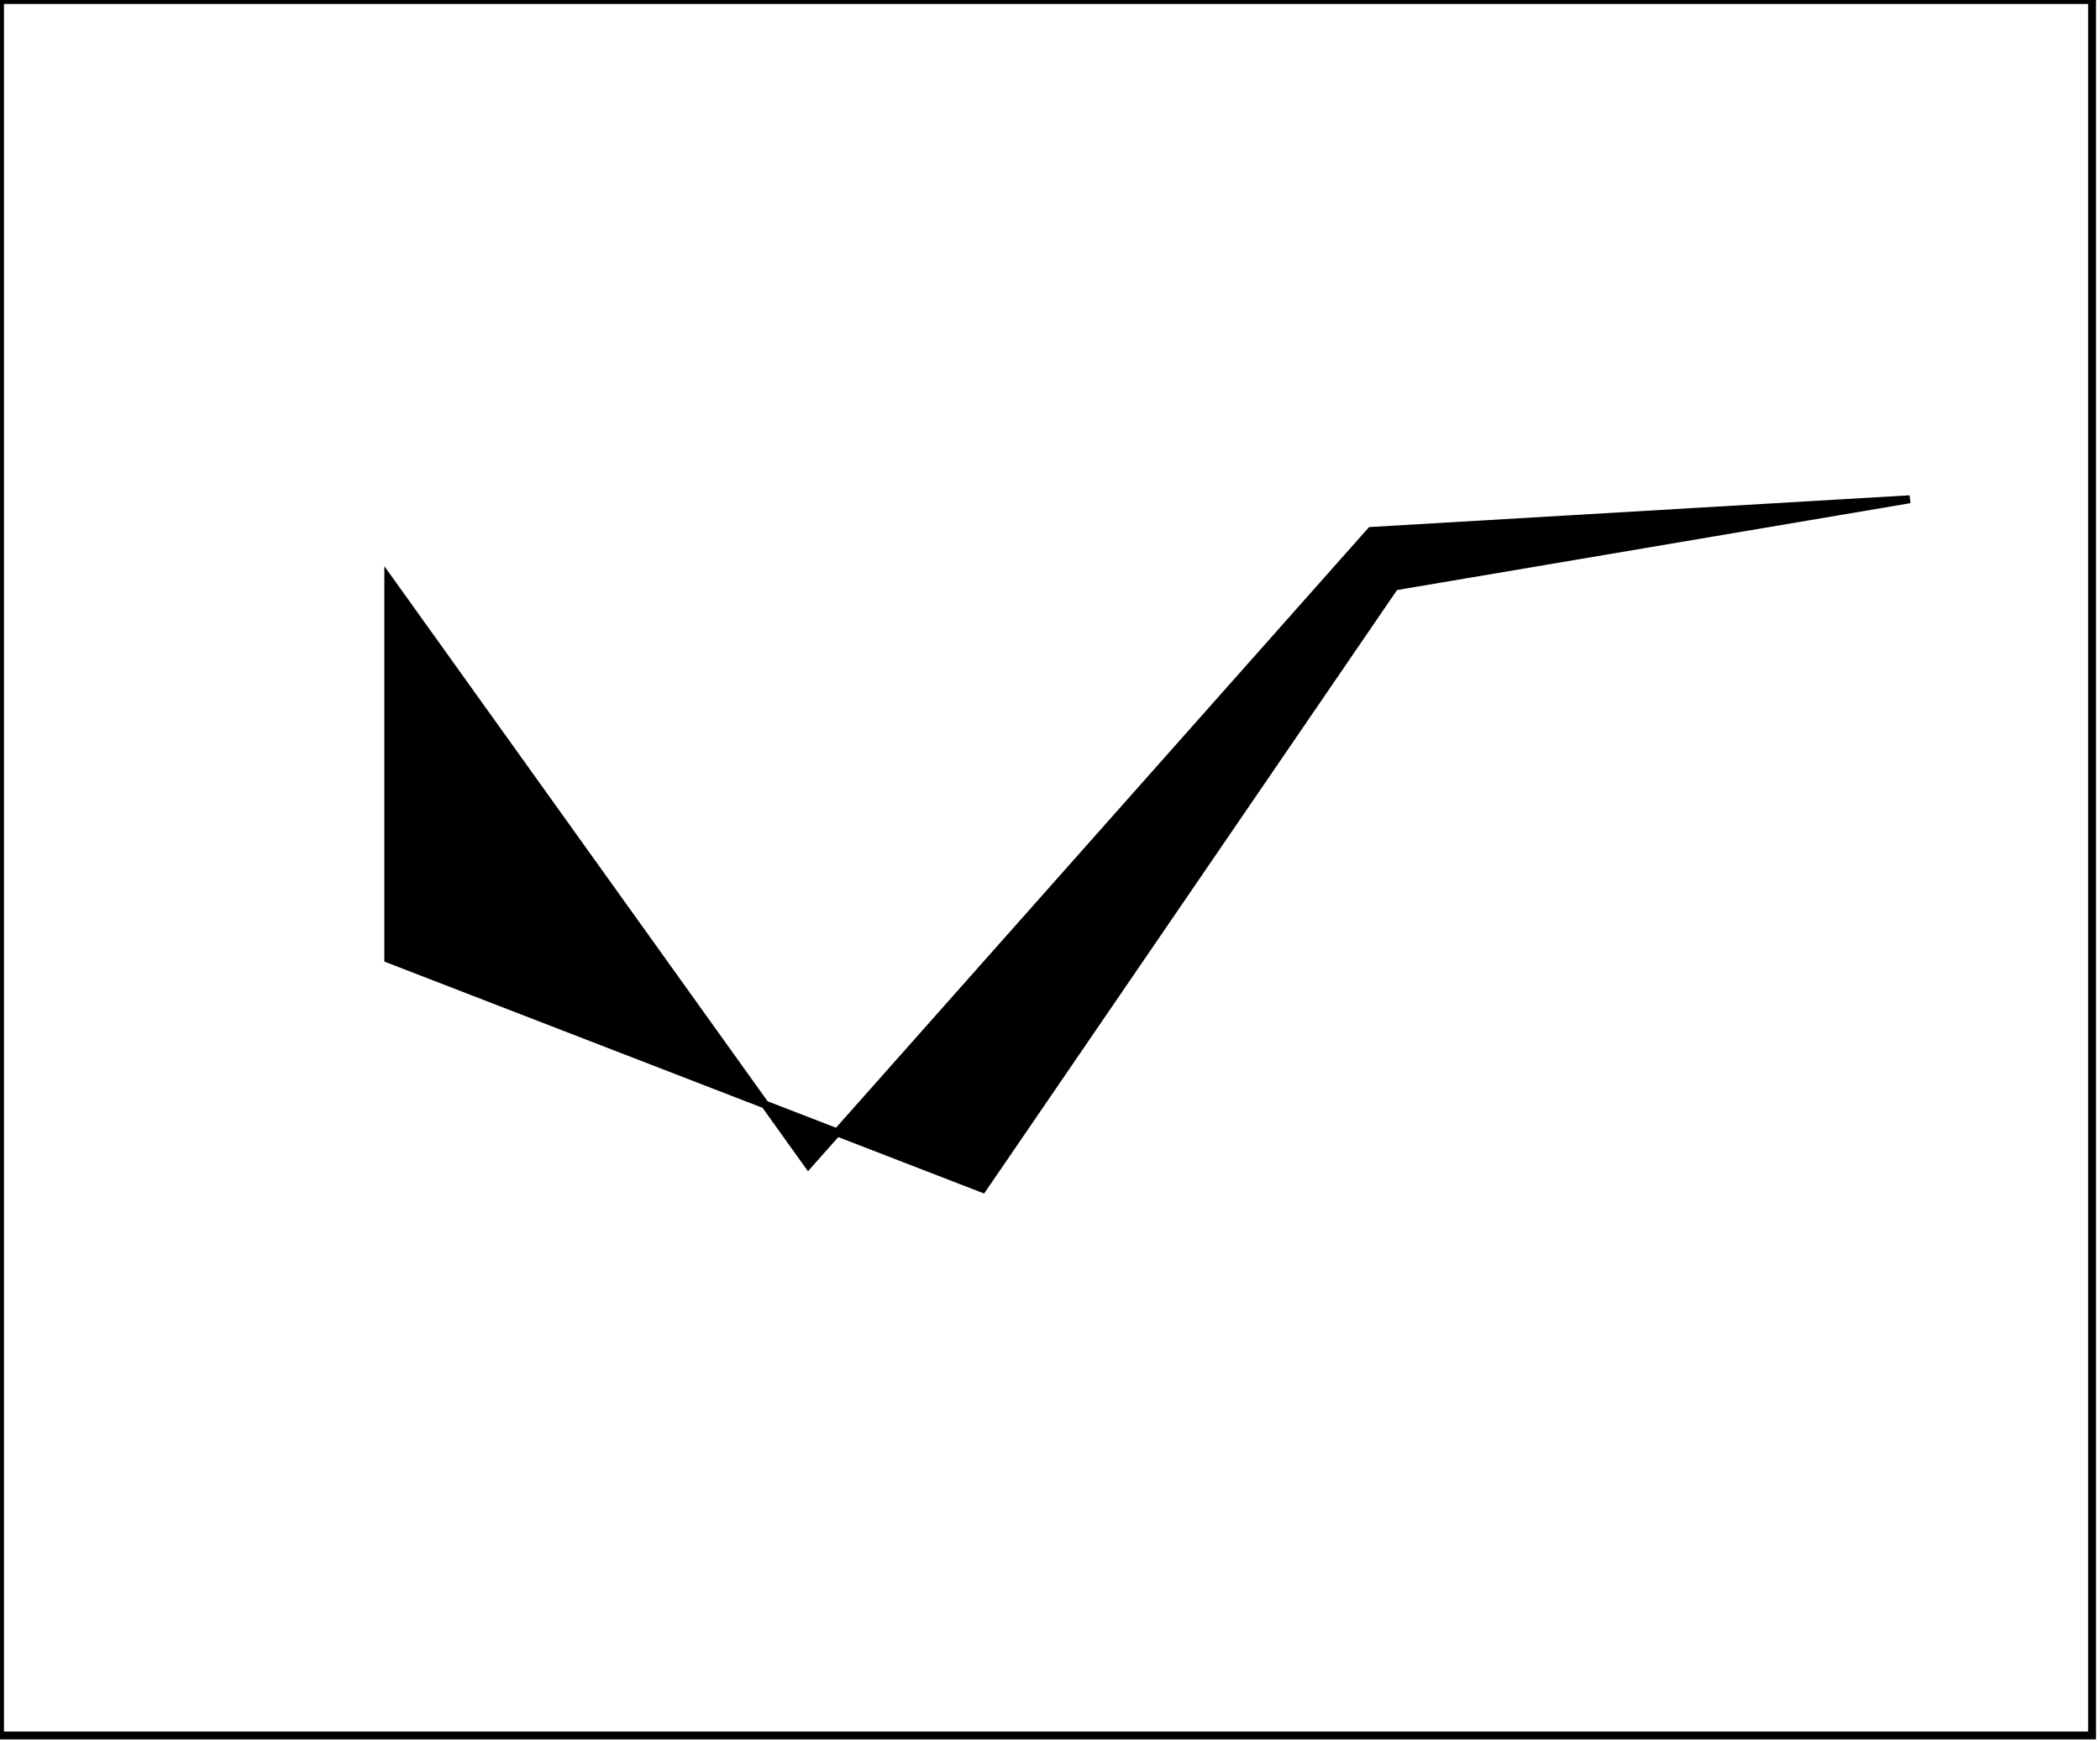<?xml version="1.0" encoding="utf-8" ?>
<svg baseProfile="full" height="220" version="1.1" width="265" xmlns="http://www.w3.org/2000/svg" xmlns:ev="http://www.w3.org/2001/xml-events" xmlns:xlink="http://www.w3.org/1999/xlink"><defs /><rect fill="white" height="220" width="265" x="0" y="0" /><path d="M 241,63 L 176,74 L 124,150 L 49,121 L 49,73 L 102,147 L 173,67 Z" fill="black" stroke="black" stroke-width="1" /><path d="M 0,0 L 0,219 L 264,219 L 264,0 Z" fill="none" stroke="black" stroke-width="1" /></svg>